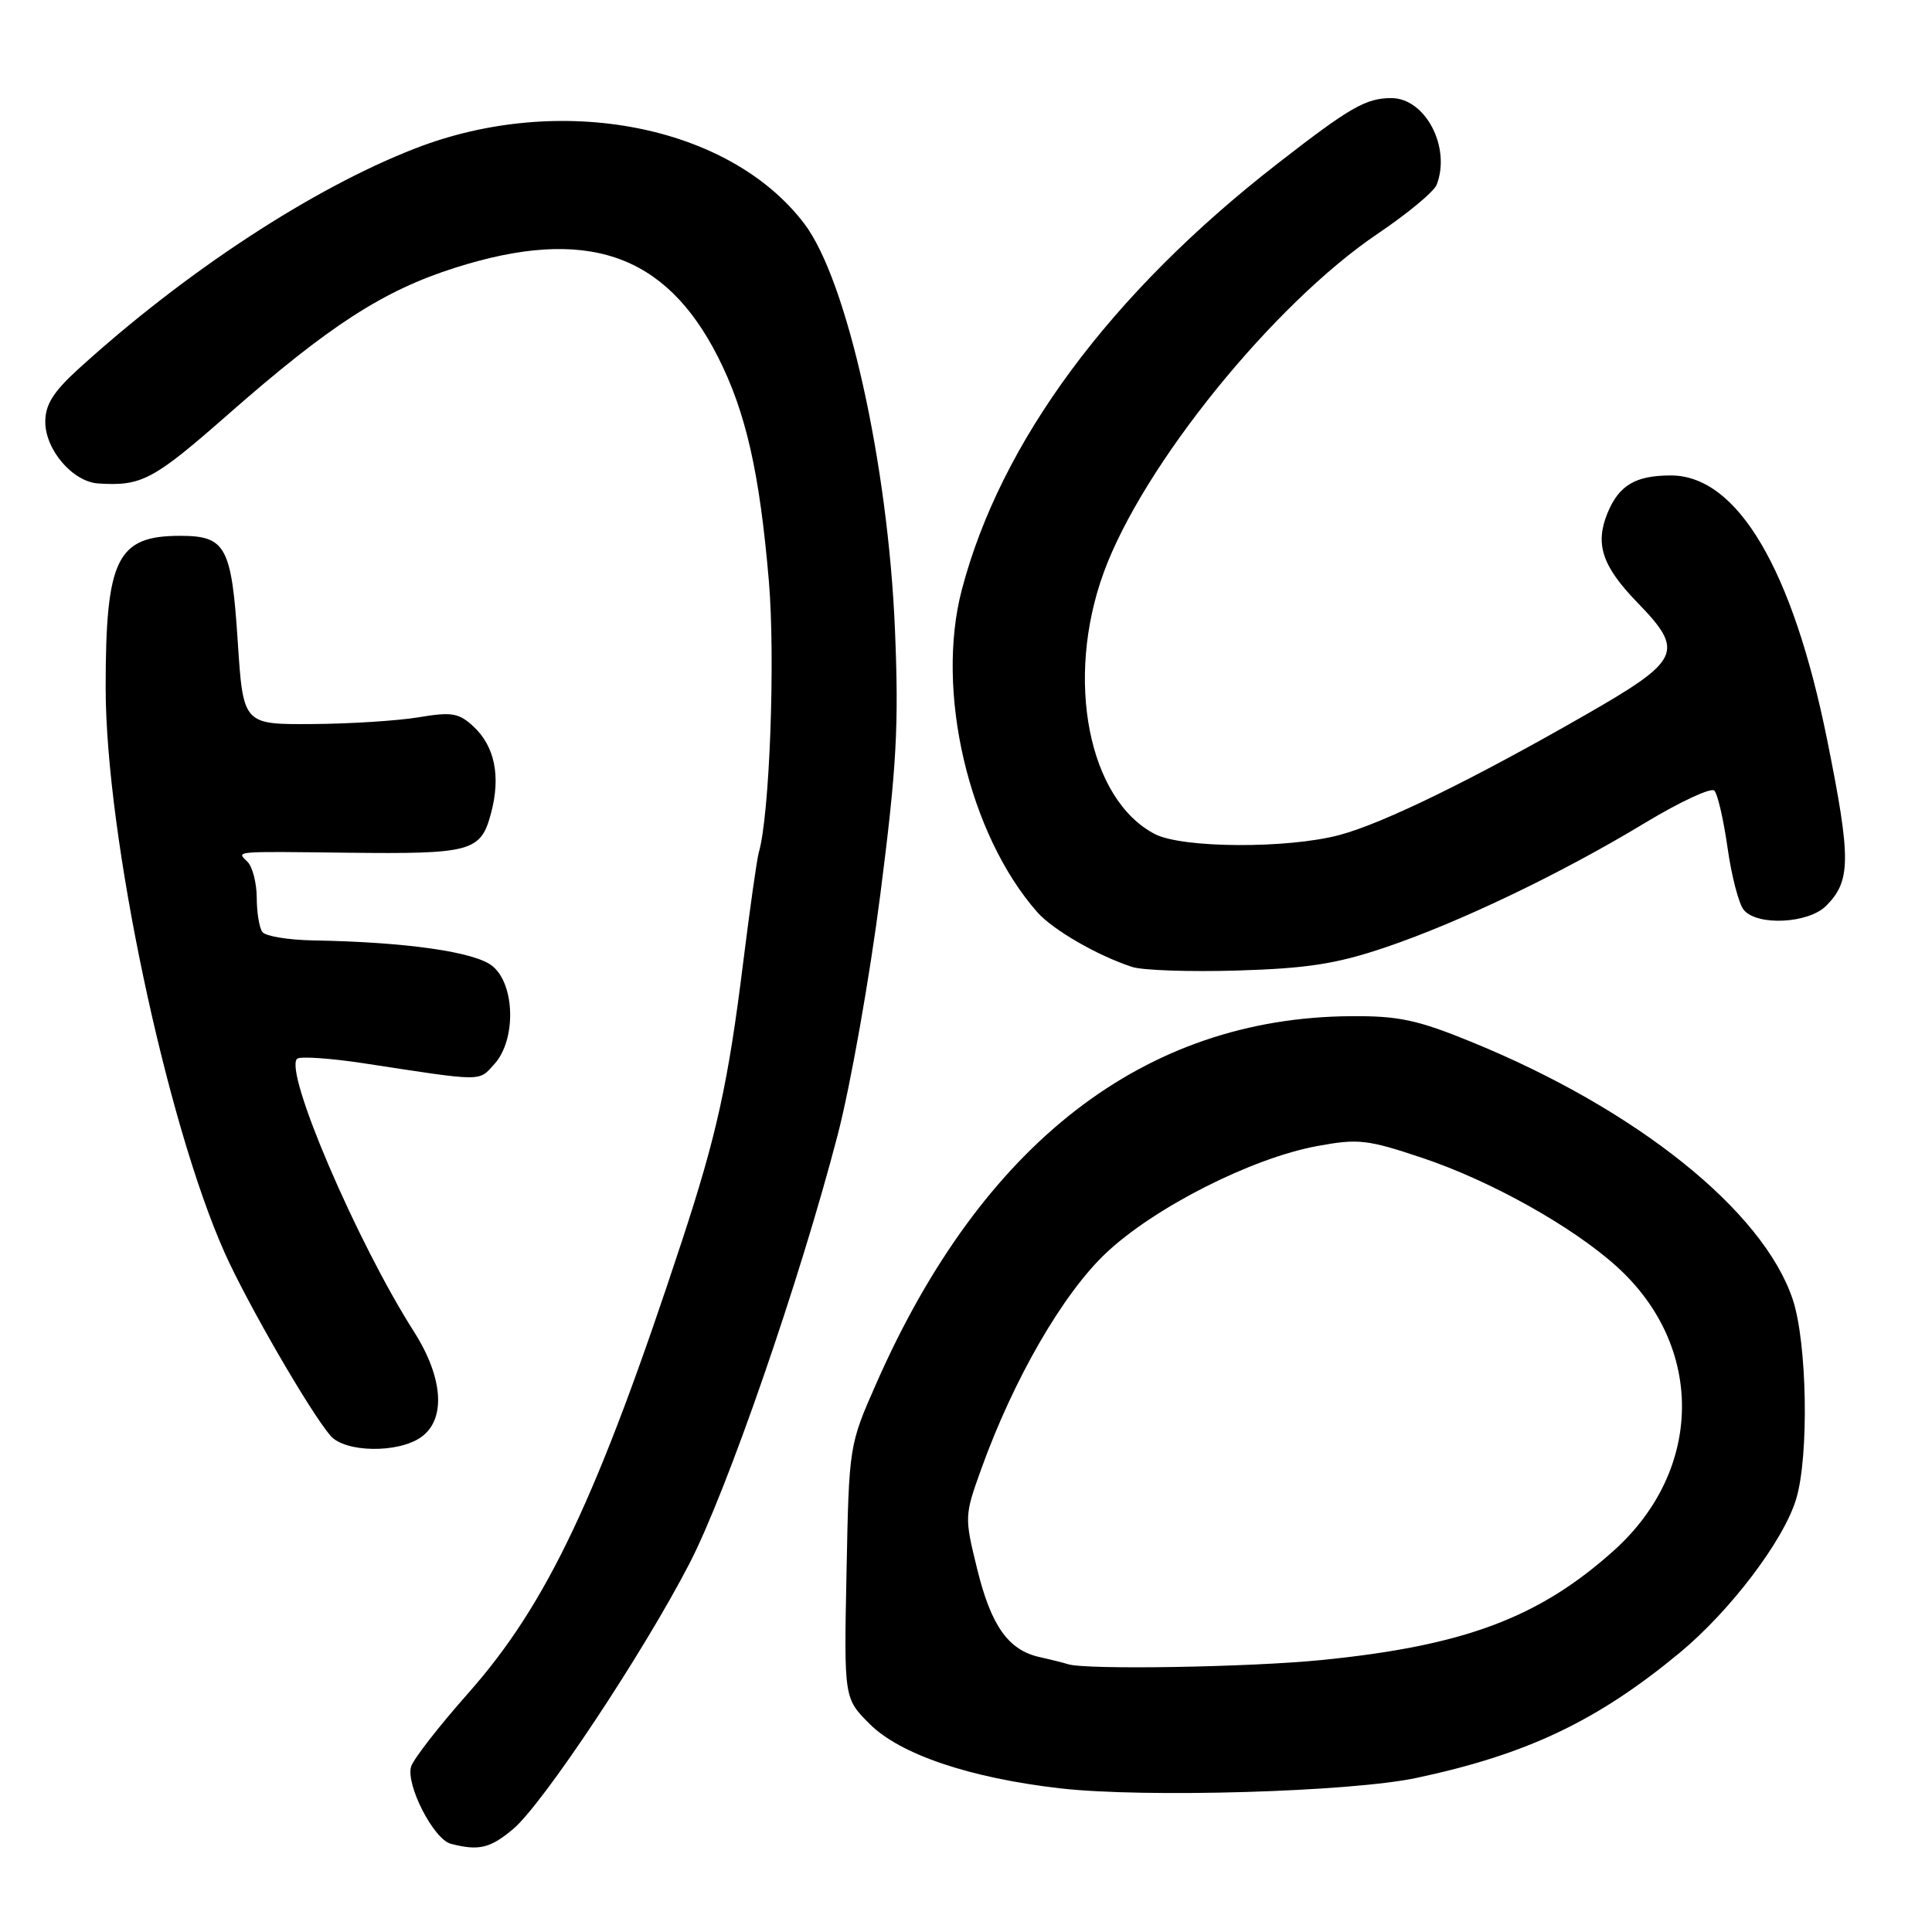 <?xml version="1.0" encoding="UTF-8" standalone="no"?>
<!DOCTYPE svg PUBLIC "-//W3C//DTD SVG 1.1//EN" "http://www.w3.org/Graphics/SVG/1.1/DTD/svg11.dtd" >
<svg xmlns="http://www.w3.org/2000/svg" xmlns:xlink="http://www.w3.org/1999/xlink" version="1.1" viewBox="0 0 256 256">
 <g >
 <path fill="currentColor"
d=" M 67.99 242.36 C 71.95 239.03 85.26 218.98 91.37 207.15 C 96.36 197.49 105.98 169.66 111.00 150.37 C 112.70 143.84 115.24 129.50 116.65 118.50 C 118.82 101.54 119.11 96.22 118.59 83.50 C 117.68 61.50 112.25 37.12 106.58 29.65 C 96.64 16.54 74.20 12.20 54.99 19.68 C 41.40 24.96 24.56 36.00 10.40 48.88 C 7.07 51.91 6.00 53.61 6.00 55.89 C 6.00 59.60 9.63 63.83 13.00 64.06 C 18.77 64.44 20.30 63.62 30.19 54.94 C 43.68 43.09 50.80 38.50 60.30 35.48 C 77.63 29.97 88.14 33.53 95.11 47.25 C 98.83 54.58 100.65 62.58 101.88 77.00 C 102.75 87.28 101.98 108.10 100.54 112.97 C 100.30 113.81 99.37 120.35 98.48 127.50 C 96.49 143.50 94.98 150.39 90.34 164.50 C 79.21 198.35 72.49 212.56 62.03 224.37 C 58.20 228.69 54.80 233.06 54.48 234.06 C 53.73 236.44 57.45 243.71 59.73 244.31 C 63.44 245.27 64.94 244.92 67.99 242.36 Z  M 187.71 235.58 C 202.36 232.46 211.66 228.03 222.57 219.00 C 229.28 213.44 236.35 204.12 238.00 198.63 C 239.72 192.94 239.46 177.89 237.54 172.16 C 233.61 160.42 216.87 147.00 195.00 138.07 C 187.83 135.14 185.33 134.60 179.00 134.65 C 151.67 134.83 130.17 151.45 116.16 183.21 C 112.50 191.50 112.50 191.50 112.17 208.27 C 111.83 225.03 111.83 225.03 115.23 228.43 C 119.27 232.47 128.54 235.60 140.52 236.97 C 151.66 238.24 179.00 237.44 187.71 235.58 Z  M 55.78 190.44 C 59.12 188.10 58.75 182.57 54.85 176.45 C 47.27 164.55 37.63 142.04 39.36 140.30 C 39.72 139.94 43.73 140.21 48.26 140.90 C 64.27 143.35 63.38 143.34 65.52 140.98 C 68.41 137.78 68.26 130.44 65.24 128.00 C 62.94 126.13 53.80 124.82 41.50 124.61 C 38.20 124.55 35.17 124.05 34.77 123.50 C 34.36 122.95 34.02 120.90 34.02 118.95 C 34.01 117.00 33.46 114.86 32.80 114.20 C 31.35 112.75 30.64 112.81 46.06 112.99 C 62.45 113.18 63.70 112.84 65.05 107.81 C 66.38 102.88 65.57 98.87 62.70 96.23 C 60.79 94.47 59.83 94.31 55.50 95.04 C 52.75 95.50 46.39 95.91 41.36 95.94 C 32.22 96.00 32.22 96.00 31.50 84.96 C 30.68 72.40 29.91 71.00 23.86 71.00 C 15.49 71.00 14.00 74.04 14.00 91.12 C 14.00 110.64 22.04 148.76 29.81 166.09 C 32.84 172.84 41.15 187.19 43.80 190.25 C 45.72 192.47 52.72 192.59 55.78 190.44 Z  M 183.46 125.57 C 193.31 122.25 206.82 115.78 217.93 109.06 C 222.57 106.26 226.72 104.32 227.16 104.76 C 227.59 105.19 228.38 108.60 228.91 112.34 C 229.44 116.08 230.40 119.78 231.06 120.57 C 232.84 122.72 239.62 122.38 241.97 120.03 C 245.27 116.73 245.29 113.82 242.11 98.04 C 237.54 75.40 230.21 63.00 221.40 63.00 C 216.72 63.00 214.54 64.29 213.02 67.94 C 211.31 72.09 212.28 75.01 216.98 79.86 C 223.25 86.32 222.72 87.47 210.21 94.65 C 195.14 103.30 183.34 109.07 177.50 110.64 C 170.64 112.47 156.69 112.41 153.03 110.52 C 144.21 105.95 141.09 90.00 146.25 75.86 C 151.42 61.68 168.72 40.30 182.58 30.95 C 186.52 28.29 190.03 25.38 190.37 24.47 C 192.28 19.51 188.87 13.00 184.36 13.00 C 180.99 13.00 178.88 14.21 169.28 21.68 C 147.13 38.89 132.59 58.52 127.44 78.17 C 123.92 91.59 128.36 110.53 137.43 120.85 C 139.51 123.21 145.37 126.60 150.00 128.12 C 151.38 128.58 157.68 128.79 164.00 128.60 C 173.20 128.32 177.09 127.72 183.46 125.57 Z  M 141.50 220.51 C 140.95 220.33 139.27 219.91 137.78 219.58 C 133.60 218.65 131.33 215.45 129.47 207.86 C 127.79 201.03 127.80 200.81 130.00 194.71 C 134.29 182.76 140.82 171.46 146.53 166.06 C 152.93 160.01 165.84 153.46 174.53 151.86 C 179.99 150.85 181.18 150.99 188.50 153.44 C 197.52 156.46 208.34 162.51 214.21 167.81 C 225.89 178.36 225.74 194.75 213.86 205.44 C 203.93 214.36 194.04 218.07 175.14 219.96 C 165.55 220.92 143.80 221.28 141.50 220.51 Z "/>
</g>
</svg>